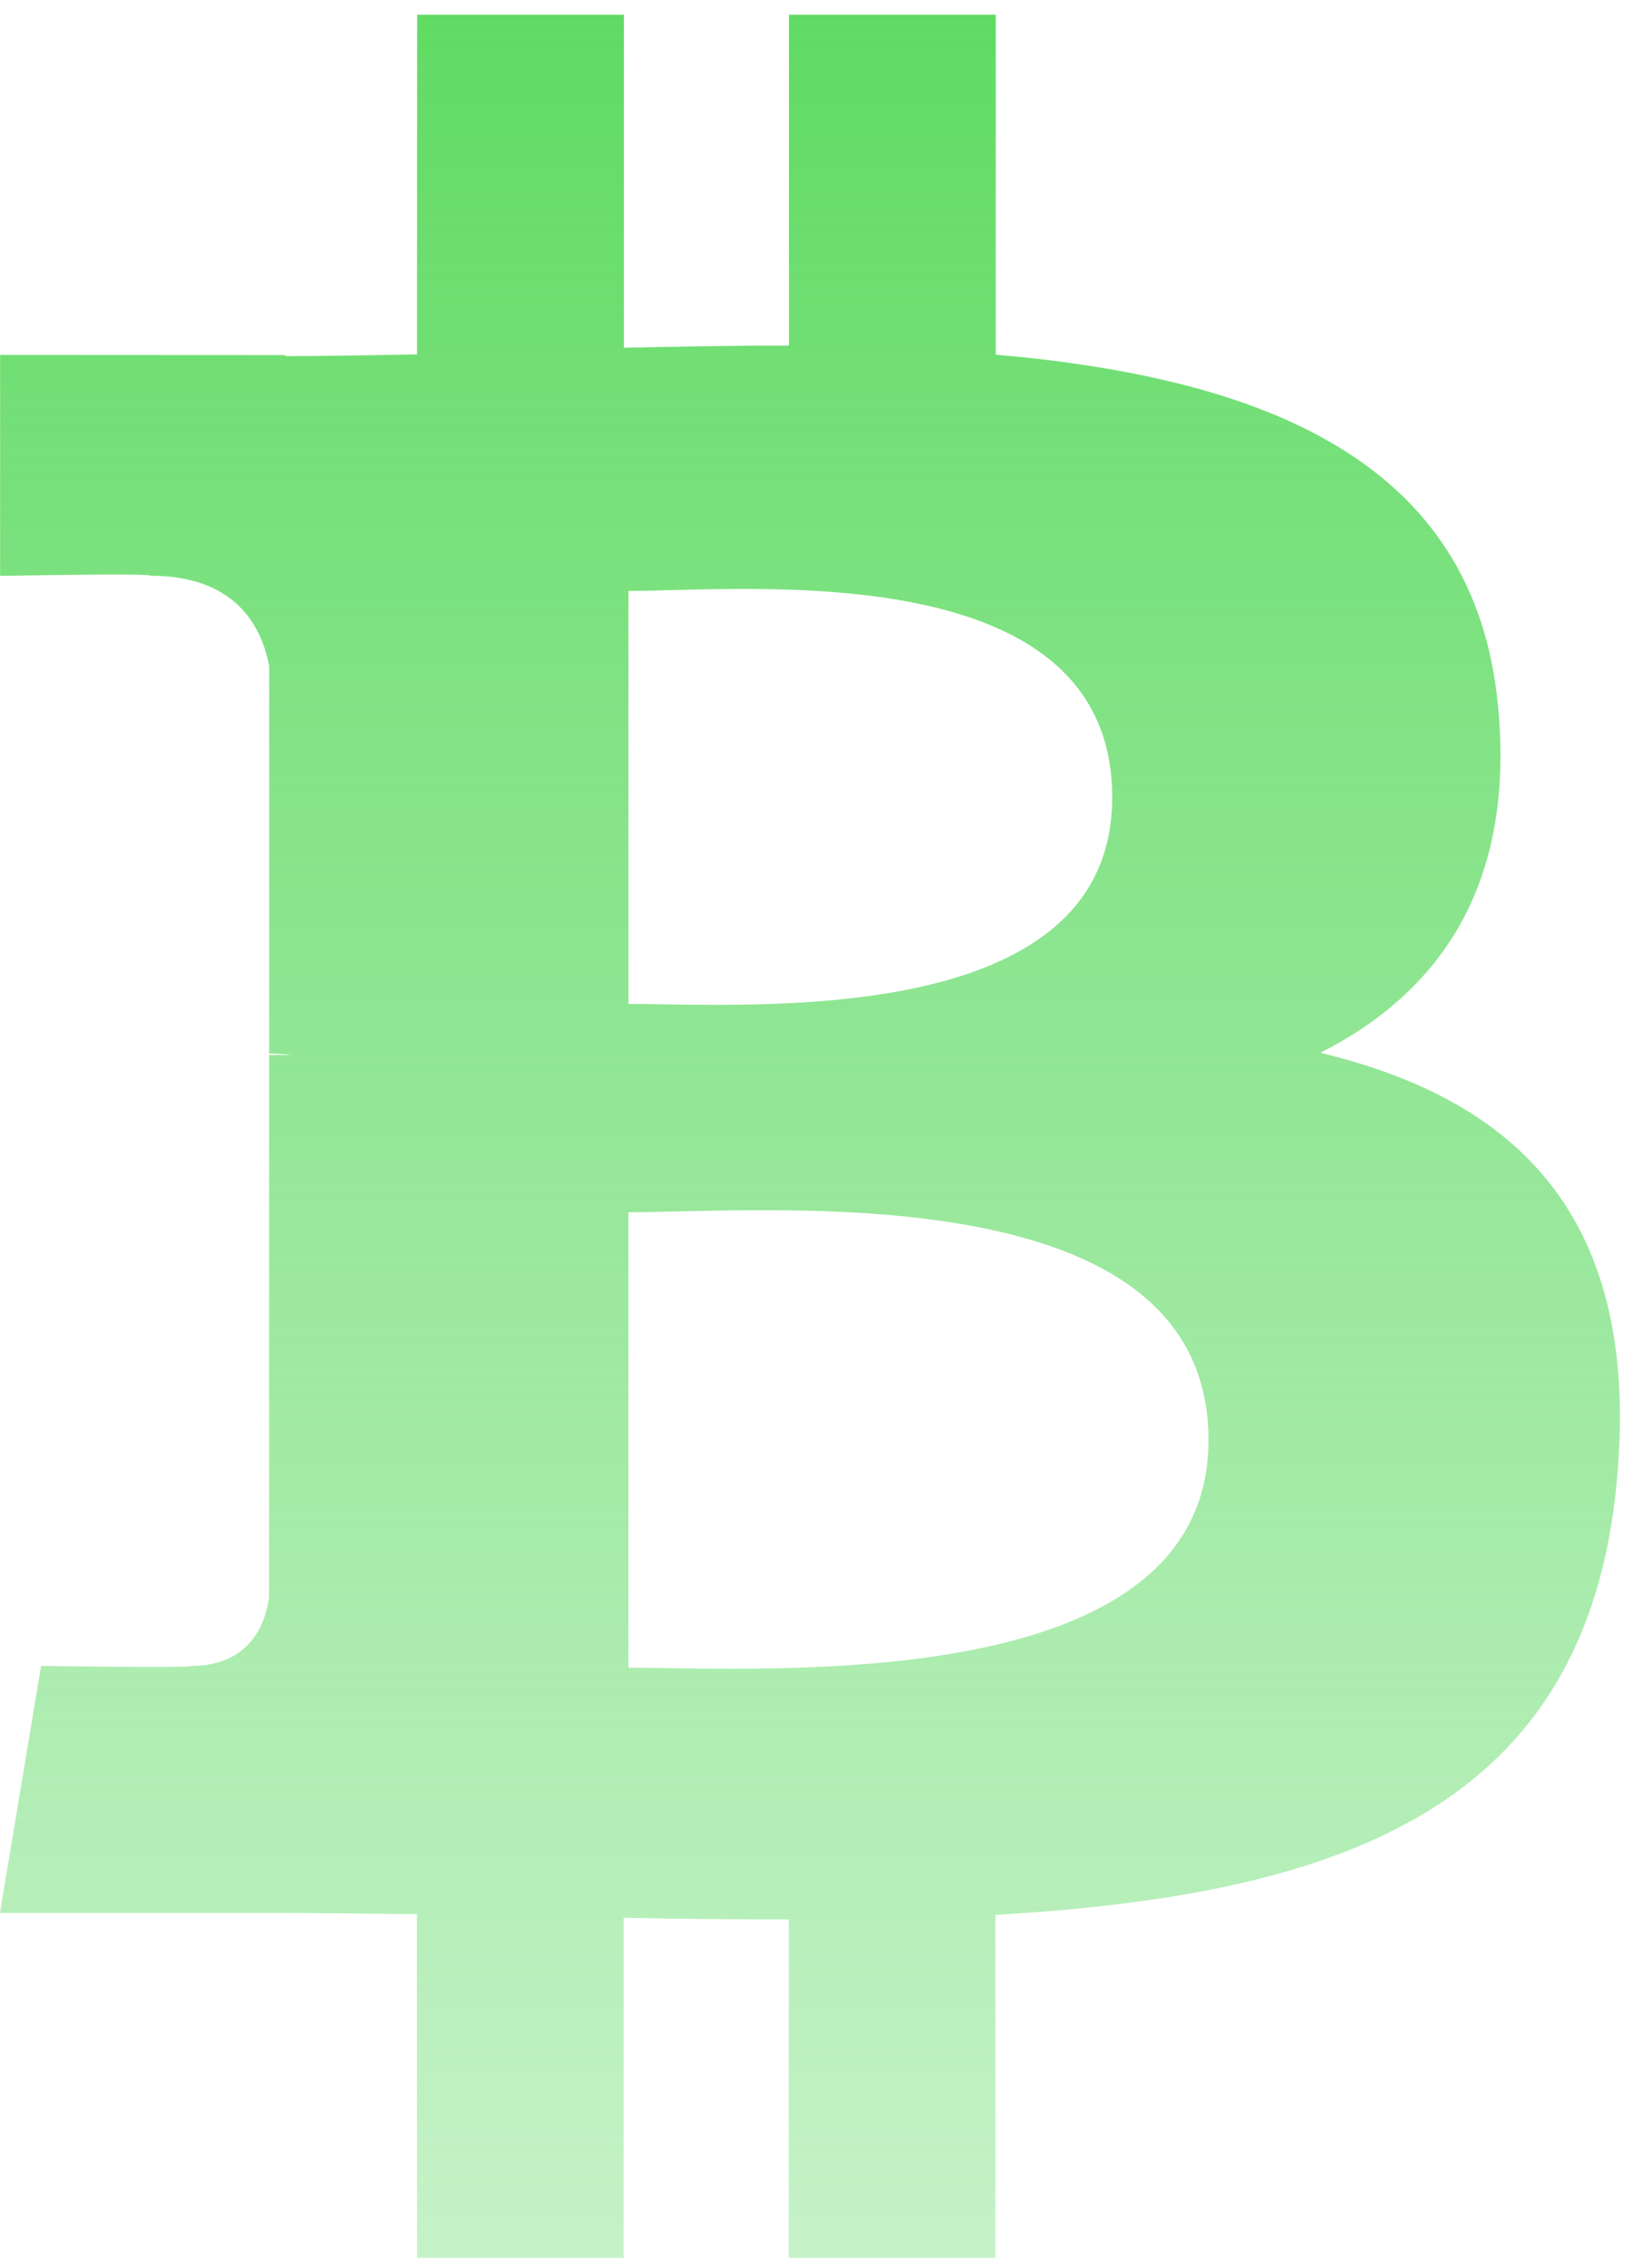 <svg width="43" height="59" viewBox="0 0 43 59" fill="none" xmlns="http://www.w3.org/2000/svg">
<path d="M38.99 18.35C38.376 11.975 32.873 9.839 25.918 9.229V0.383H20.536V8.993C19.123 8.993 17.676 9.02 16.24 9.05V0.383H10.858L10.854 9.222C9.689 9.244 8.542 9.267 7.426 9.267V9.241L0.003 9.237V14.987C0.003 14.987 3.979 14.911 3.911 14.983C6.093 14.983 6.802 16.248 7.007 17.341V27.417C7.16 27.417 7.354 27.425 7.575 27.455H7.007L7.003 41.572C6.908 42.258 6.504 43.35 4.981 43.354C5.049 43.415 1.069 43.354 1.069 43.354L-0.001 49.782H7.007C8.31 49.782 9.593 49.805 10.85 49.813L10.854 58.758H16.232V49.908C17.706 49.939 19.134 49.95 20.532 49.95L20.528 58.758H25.91V49.832C34.96 49.314 41.301 47.033 42.086 38.533C42.722 31.69 39.504 28.632 34.366 27.398C37.493 25.814 39.447 23.015 38.99 18.35ZM31.456 37.474C31.456 44.158 20.01 43.4 16.358 43.4V31.545C20.01 31.553 31.456 30.506 31.456 37.474ZM28.95 20.753C28.95 26.834 19.397 26.122 16.358 26.126V15.379C19.401 15.379 28.953 14.412 28.95 20.753Z" fill="url(#paint0_linear_5201_138550)"/>
<defs>
<linearGradient id="paint0_linear_5201_138550" x1="21.082" y1="0.383" x2="21.082" y2="58.758" gradientUnits="userSpaceOnUse">
<stop stop-color="#61DB64"/>
<stop offset="1" stop-color="#69DD6F" stop-opacity="0.38"/>
</linearGradient>
</defs>
</svg>
